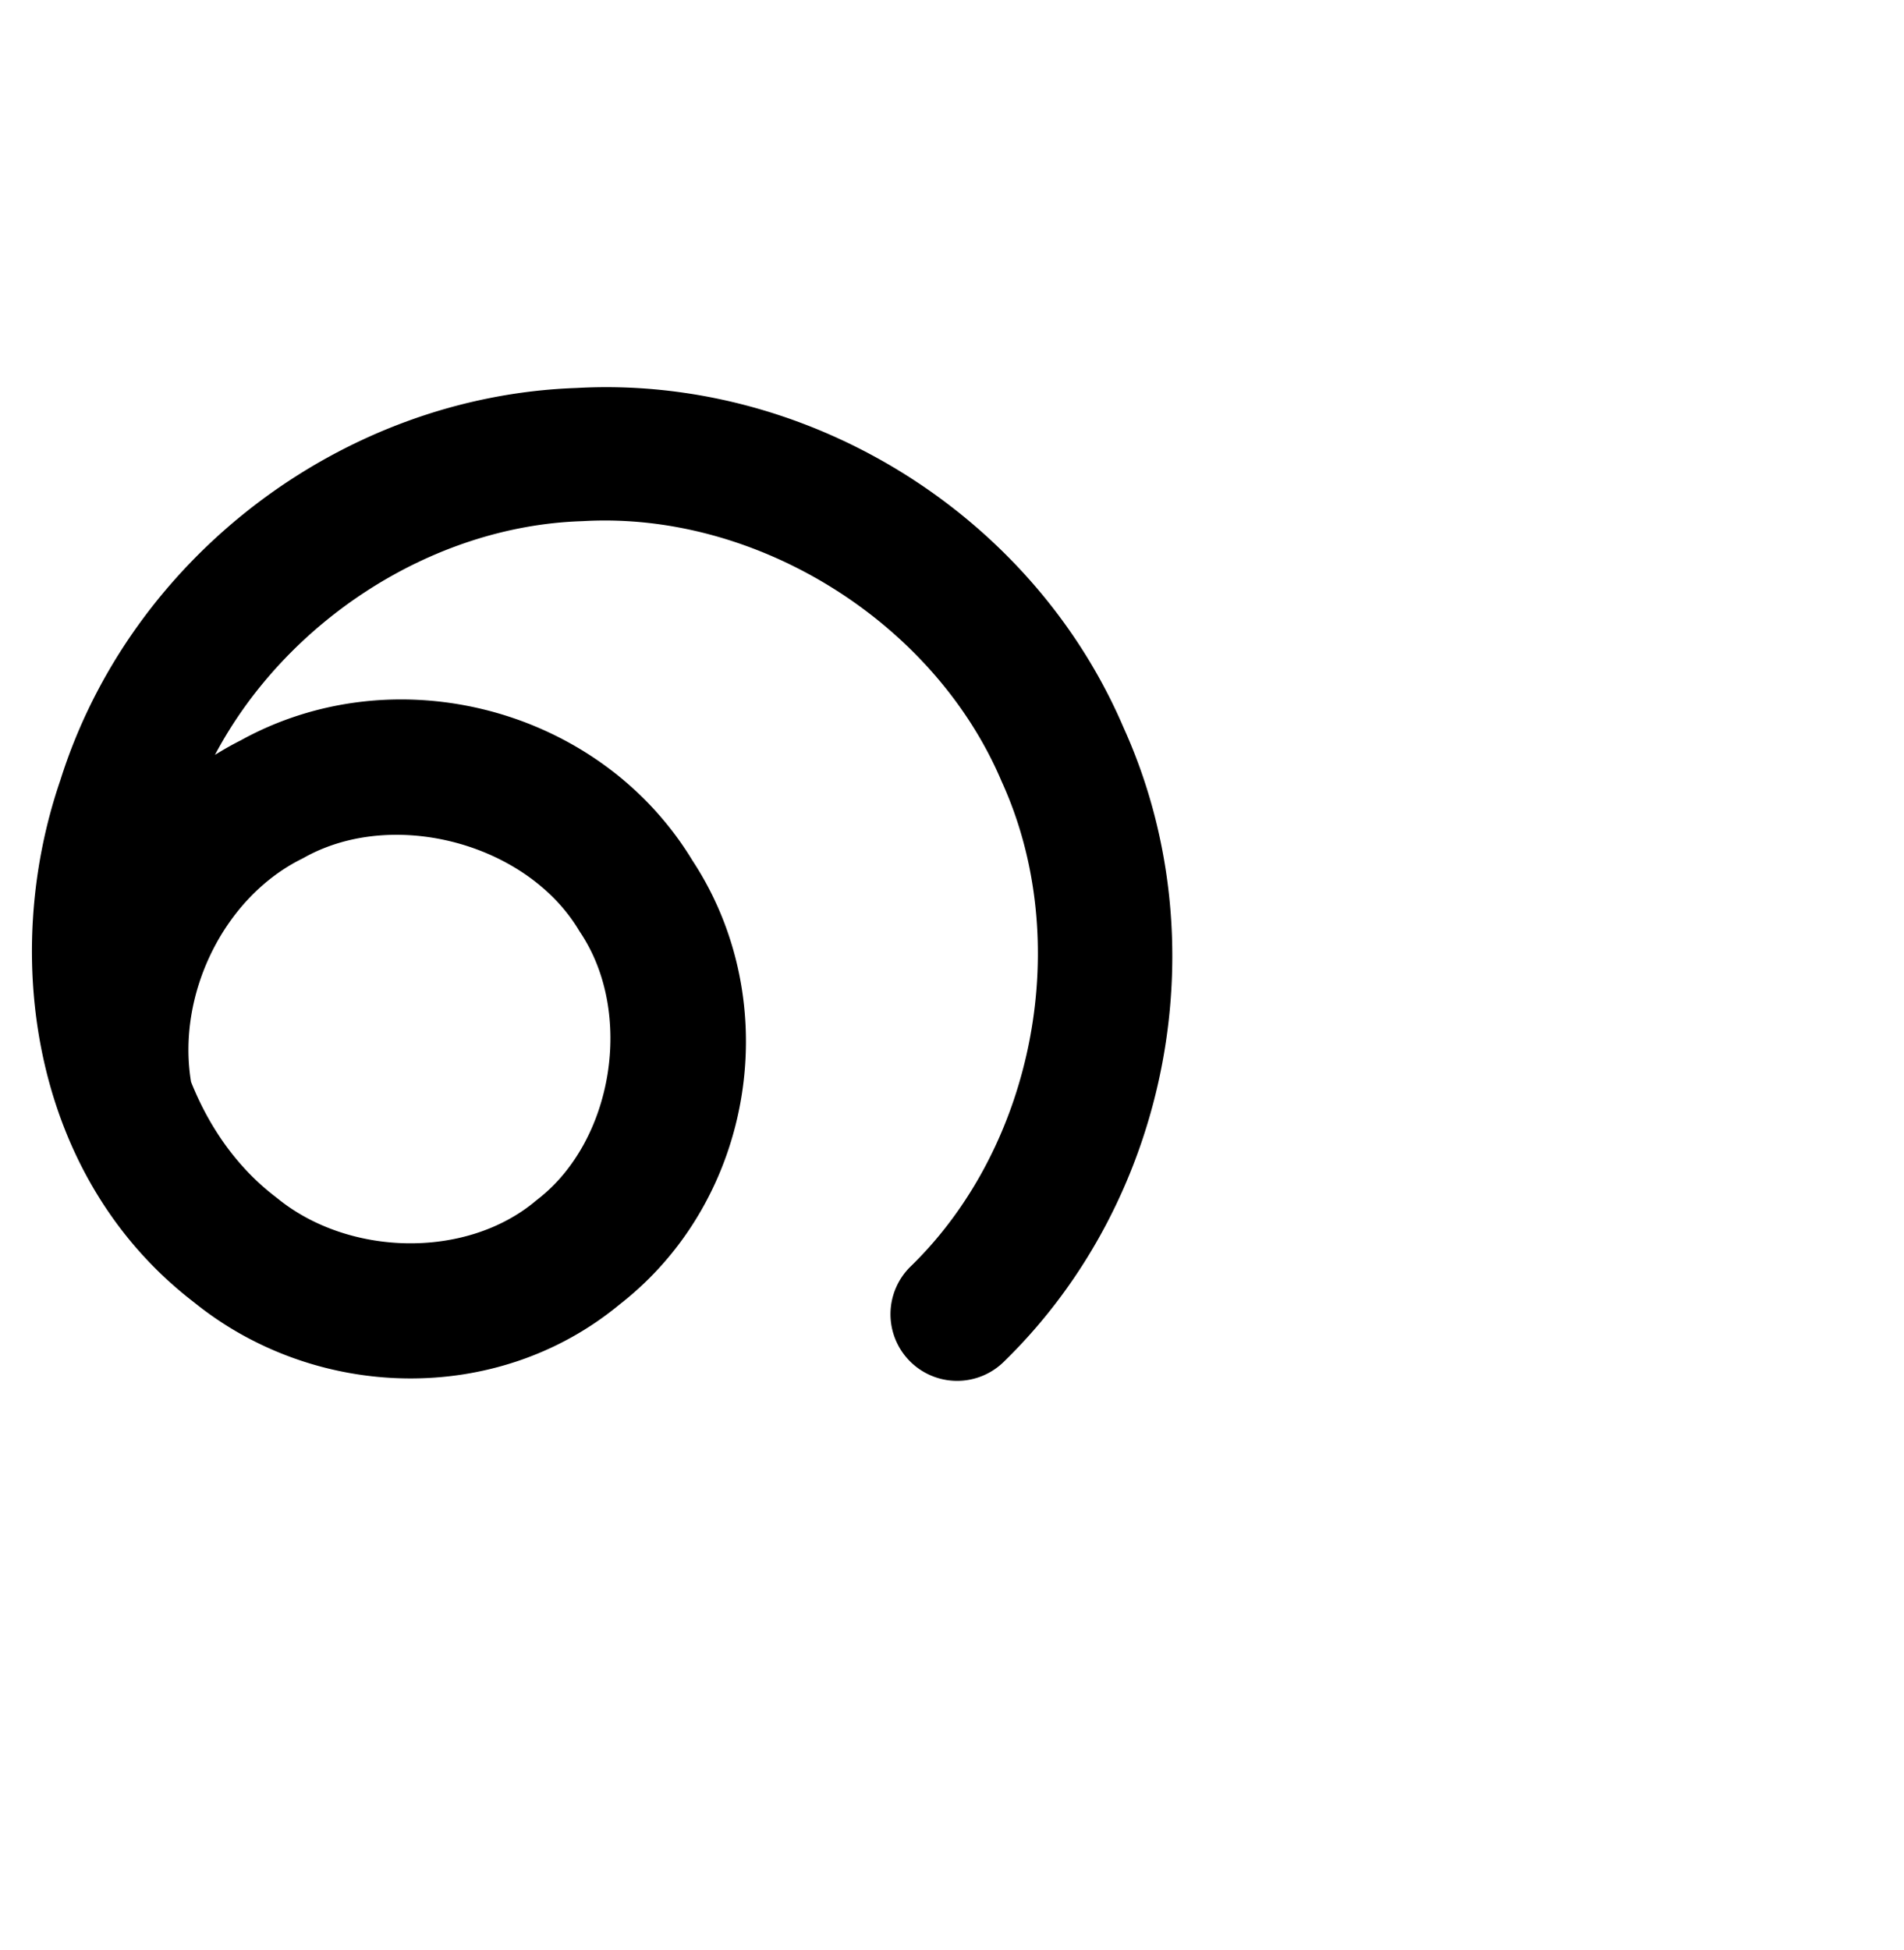 <?xml version="1.0" encoding="UTF-8" standalone="no"?>
<!-- Created with Inkscape (http://www.inkscape.org/) -->

<svg
   xmlns:dc="http://purl.org/dc/elements/1.1/"
   xmlns:cc="http://creativecommons.org/ns#"
   xmlns:rdf="http://www.w3.org/1999/02/22-rdf-syntax-ns#"
   xmlns:svg="http://www.w3.org/2000/svg"
   xmlns="http://www.w3.org/2000/svg"
   xmlns:sodipodi="http://sodipodi.sourceforge.net/DTD/sodipodi-0.dtd"
   xmlns:inkscape="http://www.inkscape.org/namespaces/inkscape"
   width="2000"
   height="2048"
   id="svg2992"
   version="1.1"
   inkscape:version="0.91 r13725"
   sodipodi:docname="െ.svg">
  <defs
     id="defs5498">
    <inkscape:path-effect
       effect="spiro"
       id="path-effect3782"
       is_visible="true" />
    <inkscape:path-effect
       effect="spiro"
       id="path-effect3846"
       is_visible="true" />
    <inkscape:path-effect
       effect="spiro"
       id="path-effect3801"
       is_visible="true" />
    <inkscape:path-effect
       effect="spiro"
       id="path-effect4918"
       is_visible="true" />
    <inkscape:path-effect
       effect="spiro"
       id="path-effect4372-5-8-0"
       is_visible="true" />
    <inkscape:path-effect
       effect="spiro"
       id="path-effect4372-5-8-0-0"
       is_visible="true" />
    <inkscape:path-effect
       effect="spiro"
       id="path-effect4372-5-8-0-0-9"
       is_visible="true" />
    <inkscape:path-effect
       effect="spiro"
       id="path-effect4372-5-8-0-0-8"
       is_visible="true" />
    <inkscape:path-effect
       effect="spiro"
       id="path-effect4372-5-8-0-0-8-3"
       is_visible="true" />
    <inkscape:path-effect
       effect="spiro"
       id="path-effect4372-5-8-0-0-8-3-5"
       is_visible="true" />
    <inkscape:path-effect
       effect="spiro"
       id="path-effect4372-5-8-0-0-8-0"
       is_visible="true" />
  </defs>
  <sodipodi:namedview
     inkscape:window-height="844"
     inkscape:window-width="1600"
     inkscape:pageshadow="2"
     inkscape:pageopacity="0.0"
     borderopacity="1.0"
     bordercolor="#666666"
     pagecolor="#ffffff"
     id="base"
     showgrid="true"
     showguides="true"
     inkscape:guide-bbox="true"
     inkscape:zoom="0.5"
     inkscape:cx="-360.48947"
     inkscape:cy="1232.7555"
     inkscape:window-x="1600"
     inkscape:window-y="0"
     inkscape:current-layer="layer1"
     inkscape:window-maximized="1">
    <sodipodi:guide
       orientation="horizontal"
       position="0,600"
       id="guide5596" />
    <inkscape:grid
       type="xygrid"
       id="grid3769"
       empspacing="3"
       visible="true"
       enabled="true"
       snapvisiblegridlinesonly="true"
       spacingx="4px"
       units="px"
       dotted="true"
       spacingy="4px" />
    <sodipodi:guide
       orientation="0,1"
       position="-1040,1600"
       id="guide2985" />
  </sodipodi:namedview>
  <g
     inkscape:label="Layer 1"
     inkscape:groupmode="layer"
     id="layer1"
     transform="translate(0,1048)">
    <path
       style="fill:none;fill-rule:evenodd;stroke:#000000;stroke-width:140;stroke-linecap:round;stroke-linejoin:round;stroke-miterlimit:4;stroke-dasharray:none;stroke-opacity:1"
       d="m -421.941,333.601 c 76.014,-75.96 128.008,-175.614 146.825,-281.416 18.818,-105.802 4.374,-217.272 -40.787,-314.784 -45.161,-97.512 -120.835,-180.624 -213.699,-234.703 -92.863,-54.078 -202.496,-78.878 -309.593,-70.033 -115.561,9.544 -227.521,58.387 -313.127,136.599 -85.606,78.212 -144.336,185.315 -164.26,299.545 -18.849,108.069 -1.95,224.517 59.035,315.703 30.493,45.593 71.605,84.295 119.863,110.367 48.258,26.072 103.659,39.283 158.408,35.963 73.666,-4.467 144.933,-39.586 193.625,-95.045 48.692,-55.459 74.28,-130.519 69.96,-204.193 -4.32,-73.674 -38.41,-145.113 -92.721,-195.081 -54.312,-49.968 -128.19,-77.98 -201.984,-76.942 -86.271,1.213 -171.147,42.627 -225.195,109.879 -54.048,67.253 -76.23,159.051 -58.852,243.563"
       id="path4370-9-4-0-9-4"
       inkscape:path-effect="#path-effect4372-5-8-0-0-8"
       inkscape:original-d="m -421.94145,333.6013 c 247.3049,-511.74824 -92.78934,-835.7055 -417.2531,-900.93588 -211.31255,-42.48241 -455.87865,221.67961 -477.38655,436.14448 -19.0277,189.734112 157.6968,526.07617 337.30615,462.03285 179.6255,-64.0491 150.41812,-512.85494 -31.12045,-571.26171 -143.8821,-46.29147 -284.0478,353.44215 -284.0478,353.44215"
       inkscape:connector-curvature="0"
       sodipodi:nodetypes="caaaac" />
    <path
       style="fill:none;fill-rule:evenodd;stroke:#000000;stroke-width:70;stroke-linecap:round;stroke-linejoin:round;stroke-miterlimit:4;stroke-dasharray:none;stroke-opacity:1"
       d="m -1722.031,374.953 c 76.253,-84.431 126.729,-191.836 143.066,-304.424 16.338,-112.588 -1.528,-229.911 -50.638,-332.532 -49.109,-102.622 -129.267,-190.135 -227.195,-248.041 -97.928,-57.907 -213.235,-85.977 -326.821,-79.56 -125.025,7.063 -247.397,56.157 -342.264,137.898 -94.867,81.741 -161.576,195.7 -185.846,318.551 -23.668,119.804 -5.699,250.092 62.354,351.491 34.026,50.7 80.087,93.545 134.058,122.101 53.971,28.555 115.838,42.566 176.735,38.108 80.929,-5.924 158.844,-45.202 212.022,-106.493 53.178,-61.292 81.058,-143.811 76.326,-224.818 -4.732,-81.007 -41.934,-159.596 -101.333,-214.882 -59.398,-55.285 -140.298,-86.74 -221.443,-86.477 -95.358,0.309 -189.659,45.004 -250.273,118.62 -60.614,73.615 -86.379,174.741 -68.381,268.386"
       id="path4370-9-4-0-9-4-5"
       inkscape:path-effect="#path-effect4372-5-8-0-0-8-3"
       inkscape:original-d="m -1722.0307,374.95321 c 273.5818,-566.75935 -112.9979,-891.66383 -461.5875,-964.55837 -227.6517,-47.60491 -501.655,225.13345 -528.1102,456.44853 -23.9963,209.813093 174.4525,582.62747 373.1459,511.69973 198.7112,-70.93415 165.9954,-566.73787 -34.4271,-632.6703 -158.6467,-52.18954 -318.6537,387.00593 -318.6537,387.00593"
       inkscape:connector-curvature="0"
       sodipodi:nodetypes="caaaac" />
    <path
       style="color:#000000;font-style:normal;font-variant:normal;font-weight:normal;font-stretch:normal;font-size:medium;line-height:normal;font-family:sans-serif;text-indent:0;text-align:start;text-decoration:none;text-decoration-line:none;text-decoration-style:solid;text-decoration-color:#000000;letter-spacing:normal;word-spacing:normal;text-transform:none;direction:ltr;block-progression:tb;writing-mode:lr-tb;baseline-shift:baseline;text-anchor:start;white-space:normal;clip-rule:nonzero;display:inline;overflow:visible;visibility:visible;opacity:1;isolation:auto;mix-blend-mode:normal;color-interpolation:sRGB;color-interpolation-filters:linearRGB;solid-color:#000000;solid-opacity:1;fill:#000000;fill-opacity:1;fill-rule:evenodd;stroke:none;stroke-width:70;stroke-linecap:round;stroke-linejoin:round;stroke-miterlimit:4;stroke-dasharray:none;stroke-dashoffset:0;stroke-opacity:1;color-rendering:auto;image-rendering:auto;shape-rendering:auto;text-rendering:auto;enable-background:accumulate"
       d="m -2117.381,435.918 c -15.084,-0.279 -30.187,0.002 -45.27,0.854 -132.86,7.505 -262.243,59.395 -363.135,146.328 -100.906,86.945 -171.502,207.505 -197.338,338.281 -25.256,127.841 -6.566,267.228 67.629,377.779 37.086,55.259 87.265,102.059 146.752,133.533 59.561,31.513 127.715,47.052 195.658,42.078 90.532,-6.627 176.484,-49.98 235.902,-118.463 59.4,-68.463 90.11,-159.418 84.83,-249.797 -5.278,-90.353 -46.254,-176.871 -112.426,-238.461 -66.153,-61.573 -155.137,-96.148 -245.402,-95.855 -106.22,0.345 -209.662,49.371 -277.18,131.371 -10.584,12.855 -20.085,26.489 -28.705,40.629 0.547,-3.081 1.009,-6.179 1.615,-9.246 22.704,-114.925 85.529,-222.284 174.355,-298.82 88.841,-76.549 204.202,-122.849 321.393,-129.469 106.516,-6.017 215.201,20.442 307.033,74.744 91.832,54.302 167.385,136.787 213.438,233.021 46.053,96.234 62.893,206.819 47.572,312.398 -15.321,105.58 -62.898,206.817 -134.404,285.992 a 35.004,35.004 0 1 0 51.949,46.918 c 80.999,-89.686 134.374,-203.261 151.728,-322.857 17.355,-119.597 -1.536,-243.658 -53.703,-352.668 -52.166,-109.01 -136.928,-201.547 -240.951,-263.059 -91.02,-53.822 -195.751,-83.276 -301.342,-85.232 z m -232.572,406.275 c 72.025,-0.234 144.839,28.1 197.482,77.098 52.625,48.981 86.052,119.641 90.238,191.303 4.185,71.636 -20.866,145.72 -67.822,199.84 -46.939,54.1 -116.814,89.304 -188.141,94.525 -53.85,3.942 -109.43,-8.541 -157.811,-34.139 -48.455,-25.637 -90.399,-64.528 -121.365,-110.668 -14.724,-21.939 -26.84,-45.553 -36.584,-70.25 a 35.004,35.004 0 0 0 -0.395,-2.308 c -15.948,-82.978 7.32,-174.301 61.029,-239.531 53.71,-65.231 138.871,-105.595 223.367,-105.869 z"
       id="path4370-9-4-0-9-4-5-8"
       inkscape:connector-curvature="0" />
    <path
       style="color:#000000;font-style:normal;font-variant:normal;font-weight:normal;font-stretch:normal;font-size:medium;line-height:normal;font-family:sans-serif;text-indent:0;text-align:start;text-decoration:none;text-decoration-line:none;text-decoration-style:solid;text-decoration-color:#000000;letter-spacing:normal;word-spacing:normal;text-transform:none;direction:ltr;block-progression:tb;writing-mode:lr-tb;baseline-shift:baseline;text-anchor:start;white-space:normal;clip-rule:nonzero;display:inline;overflow:visible;visibility:visible;opacity:1;isolation:auto;mix-blend-mode:normal;color-interpolation:sRGB;color-interpolation-filters:linearRGB;solid-color:#000000;solid-opacity:1;fill:#000000;fill-opacity:1;fill-rule:evenodd;stroke:none;stroke-width:140;stroke-linecap:round;stroke-linejoin:round;stroke-miterlimit:4;stroke-dasharray:none;stroke-dashoffset:0;stroke-opacity:1;color-rendering:auto;image-rendering:auto;shape-rendering:auto;text-rendering:auto;enable-background:accumulate"
       d="m 627.818,-641.312 c -7.325,0.115 -14.662,0.39 -22.006,0.793 -245.684,8.352 -468.72,177.349 -542.48,412.123 -63.661,185.596 -29.006,418.269 140.729,548.355 127.514,103.032 317.749,108.989 447.029,1.846 C 792.217,211.94 825.325,4.788 727.412,-144.16 630.306,-304.457 415.222,-361.006 251.604,-269.734 l 2.918,-1.539 c -9.908,4.93 -19.467,10.329 -28.725,16.094 74.135,-139.945 227.154,-240.311 385.389,-245.457 a 70.007,70.007 0 0 0 1.67,-0.074 c 181.646,-10.253 367.698,105.345 438.984,272.723 a 70.007,70.007 0 0 0 0.678,1.541 c 75.297,165.629 34.887,380.893 -95.342,507.943 a 70.007,70.007 0 1 0 97.766,100.211 C 1229.685,211.228 1280.982,-61.216 1180.311,-283.582 1087.337,-501.01 863.347,-645.023 627.818,-641.312 Z M 416.938,-171.234 c 75.356,0.16 153.313,37.306 191.109,100.182 a 70.007,70.007 0 0 0 1.742,2.752 C 665.879,15.874 644.472,150.024 564.562,211.777 a 70.007,70.007 0 0 0 -2.109,1.695 c -72.992,61.055 -196.209,58.009 -270.994,-2.854 a 70.007,70.007 0 0 0 -1.734,-1.365 C 249.322,178.439 219.771,136.139 200.688,88.281 185.481,-2.917 234.629,-105.003 316.887,-145.932 a 70.007,70.007 0 0 0 2.918,-1.539 c 29.163,-16.268 62.88,-23.836 97.133,-23.764 z"
       id="path4370-9-4-0-9-4-2"
       inkscape:connector-curvature="0" />
  </g>
</svg>
